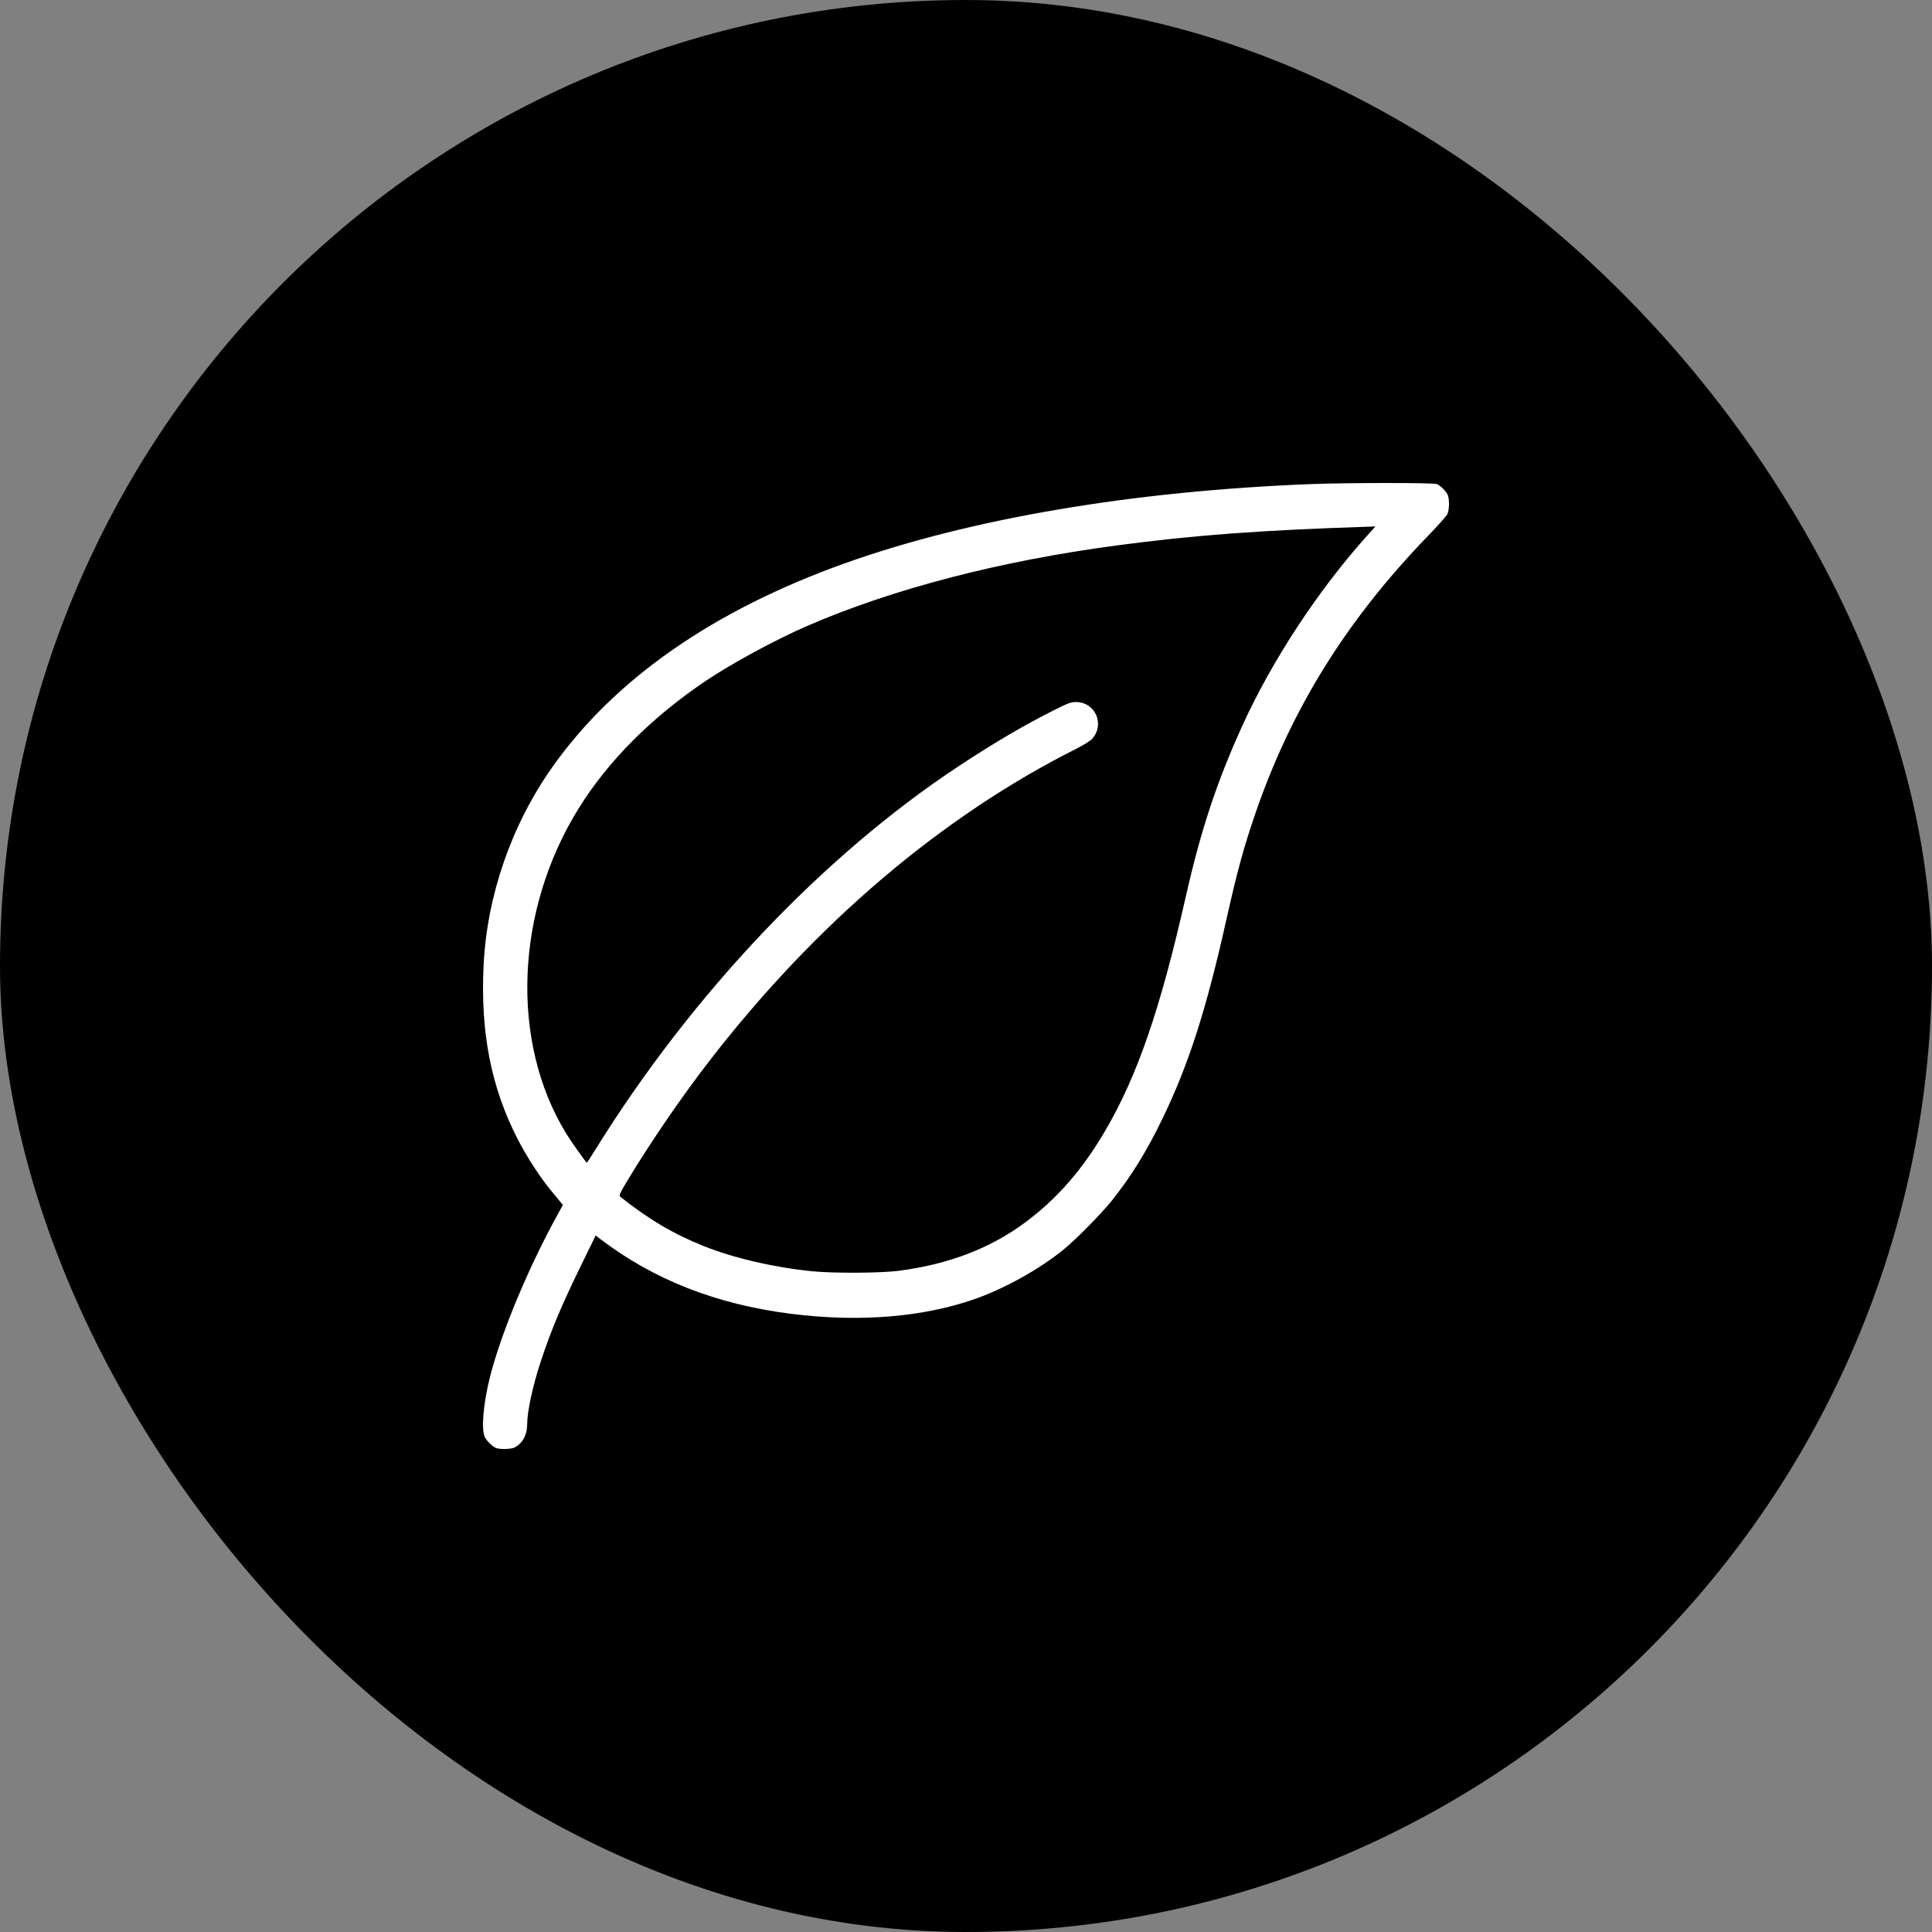 <svg width="80" height="80" viewBox="0 0 80 80" fill="none" xmlns="http://www.w3.org/2000/svg">
<rect x="0" y="0" width="80" height="80" fill="#808080" stroke="none"/>
<rect width="80" height="80" rx="40" fill="black"/>
<path fill-rule="evenodd" clip-rule="evenodd" d="M54.287 20.045C46.915 20.331 40.198 21.469 35.028 23.309C29.549 25.259 25.441 28.119 22.861 31.778C21.177 34.166 20.167 37.082 20.025 39.961C19.889 42.737 20.332 45.014 21.426 47.151C21.797 47.877 22.355 48.739 22.803 49.281C22.967 49.479 23.147 49.699 23.204 49.769L23.308 49.897L23.099 50.275C21.898 52.448 20.772 55.141 20.302 56.964C20.013 58.087 19.915 59.208 20.08 59.515C20.163 59.671 20.365 59.871 20.518 59.95C20.66 60.023 21.161 60.014 21.31 59.936C21.636 59.766 21.828 59.416 21.828 58.99C21.828 58.455 22.057 57.393 22.389 56.384C22.815 55.09 23.241 54.075 24.061 52.397L24.666 51.159L24.878 51.321C27.08 52.994 29.66 54.006 32.724 54.398C35.579 54.763 38.264 54.543 40.427 53.767C41.645 53.33 43.039 52.551 44.02 51.759C44.523 51.353 45.61 50.254 46.035 49.72C46.838 48.714 47.481 47.674 48.133 46.326C49.216 44.09 49.945 41.822 50.772 38.122C51.225 36.094 51.496 35.099 51.979 33.693C53.461 29.371 55.745 25.694 59.111 22.209C59.521 21.785 59.889 21.374 59.929 21.297C60.02 21.12 60.025 20.635 59.936 20.466C59.862 20.324 59.657 20.122 59.507 20.046C59.389 19.985 55.855 19.985 54.287 20.045ZM56.631 22.158C54.586 24.428 52.654 27.372 51.418 30.103C50.375 32.407 49.722 34.384 49.105 37.11C48.046 41.787 47.105 44.525 45.774 46.805C44.834 48.414 43.803 49.603 42.494 50.586C41.03 51.686 39.274 52.36 37.181 52.625C36.452 52.717 34.526 52.727 33.65 52.642C32.092 52.491 30.368 52.092 29.135 51.596C27.867 51.086 26.854 50.486 25.681 49.551C25.621 49.503 25.672 49.395 26.04 48.787C26.98 47.233 28.249 45.385 29.383 43.919C33.78 38.237 38.972 33.82 44.57 31.002C44.85 30.861 45.135 30.686 45.204 30.614C45.769 30.017 45.367 29.07 44.549 29.07C44.352 29.07 44.215 29.119 43.702 29.377C42.414 30.022 41.186 30.742 39.683 31.735C34.077 35.437 28.639 41.179 24.653 47.603C24.467 47.903 24.309 48.147 24.302 48.147C24.269 48.147 23.648 47.269 23.438 46.926C21.121 43.134 21.331 37.706 23.961 33.474C25.187 31.502 26.979 29.705 29.232 28.189C30.304 27.467 32.104 26.493 33.419 25.921C36.945 24.39 41.392 23.231 46.213 22.589C49.448 22.157 52.187 21.954 56.731 21.807L56.954 21.8L56.631 22.158Z" fill="white"/>
</svg>

